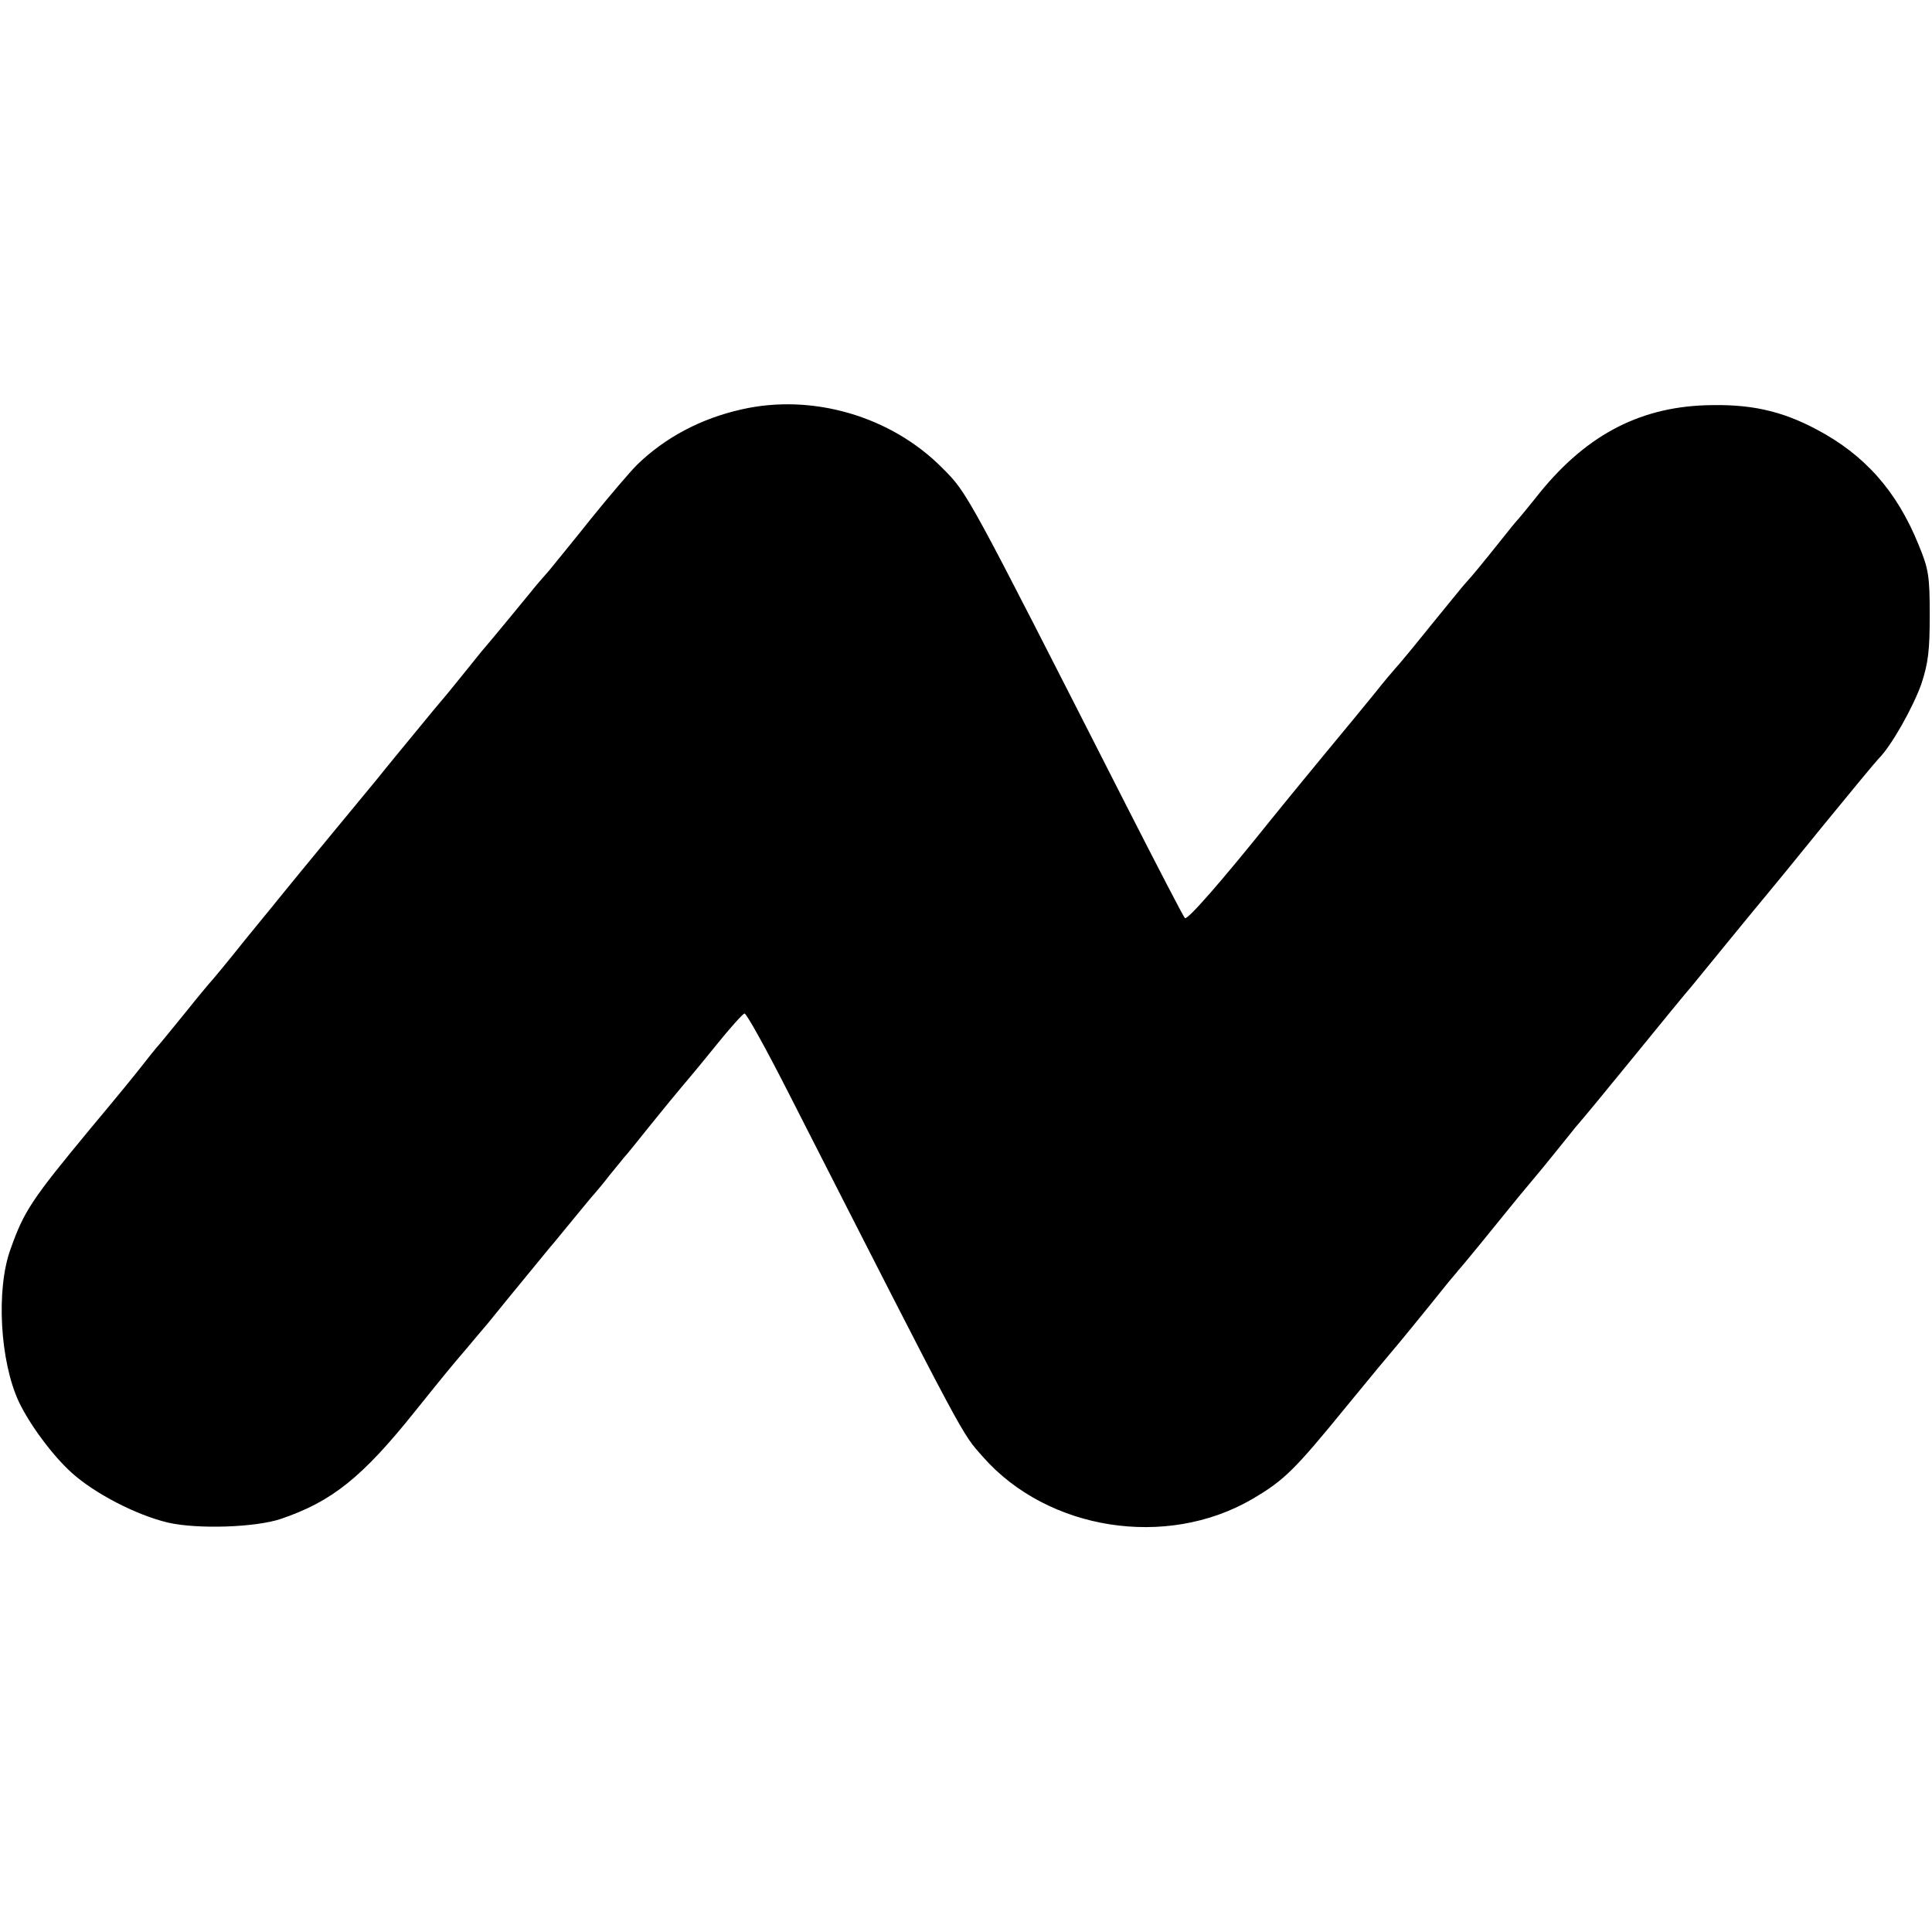 <?xml version="1.0" standalone="no"?>
<!DOCTYPE svg PUBLIC "-//W3C//DTD SVG 20010904//EN"
 "http://www.w3.org/TR/2001/REC-SVG-20010904/DTD/svg10.dtd">
<svg version="1.0" xmlns="http://www.w3.org/2000/svg"
 width="512pt" height="512pt" viewBox="0 0 512 512"
 preserveAspectRatio="xMidYMid meet">
<g transform="translate(0,512) scale(0.1,-0.1)"
fill="#000000" stroke="none">
<path d="M1965 4035 c-107 -24 -202 -74 -277 -147 -18 -18 -71 -80 -118 -138
-46 -58 -98 -121 -114 -141 -17 -19 -40 -46 -51 -60 -11 -13 -40 -49 -65 -79
-25 -30 -47 -57 -50 -60 -3 -3 -23 -27 -45 -55 -22 -27 -53 -66 -70 -86 -16
-19 -39 -46 -50 -60 -11 -13 -40 -49 -65 -79 -25 -30 -52 -64 -61 -75 -24 -29
-228 -276 -247 -300 -9 -11 -55 -68 -102 -125 -46 -58 -87 -107 -90 -110 -3
-3 -35 -41 -70 -85 -36 -44 -69 -85 -75 -91 -5 -6 -23 -28 -40 -50 -16 -21
-76 -94 -133 -162 -159 -192 -178 -221 -214 -322 -39 -107 -28 -298 22 -405
29 -61 90 -143 140 -188 61 -55 171 -112 255 -132 78 -18 233 -13 300 10 135
46 215 110 355 285 82 102 96 119 138 168 11 13 35 42 54 64 28 35 66 81 166
203 10 11 37 45 62 75 25 30 49 60 55 66 5 6 24 28 40 49 17 21 35 43 40 49 6
6 37 45 70 86 33 41 70 86 82 100 12 14 53 63 90 109 37 46 72 85 76 85 5 1
57 -93 116 -209 480 -942 458 -900 516 -966 172 -195 486 -244 713 -112 85 50
111 75 252 248 63 77 117 142 120 145 4 4 86 104 150 184 8 10 20 23 25 30 9
9 83 100 160 195 11 13 34 41 50 60 17 20 48 59 70 86 22 28 42 52 45 55 3 3
66 79 140 170 74 91 142 174 152 185 9 11 53 65 98 120 45 55 91 111 102 124
11 13 79 96 151 185 72 88 138 168 146 176 34 34 91 136 113 198 18 55 22 88
22 182 0 103 -3 122 -29 185 -58 144 -144 240 -271 307 -94 50 -177 68 -294
64 -181 -6 -324 -84 -450 -245 -19 -24 -40 -49 -45 -55 -6 -6 -28 -33 -50 -61
-47 -59 -76 -94 -90 -109 -6 -6 -47 -57 -92 -112 -45 -56 -88 -108 -95 -115
-7 -8 -31 -36 -53 -64 -22 -27 -85 -104 -140 -170 -55 -67 -116 -141 -135
-165 -133 -166 -224 -270 -230 -263 -4 4 -74 139 -155 298 -424 833 -420 827
-487 894 -136 138 -345 199 -533 156z"/>
</g>
</svg>
